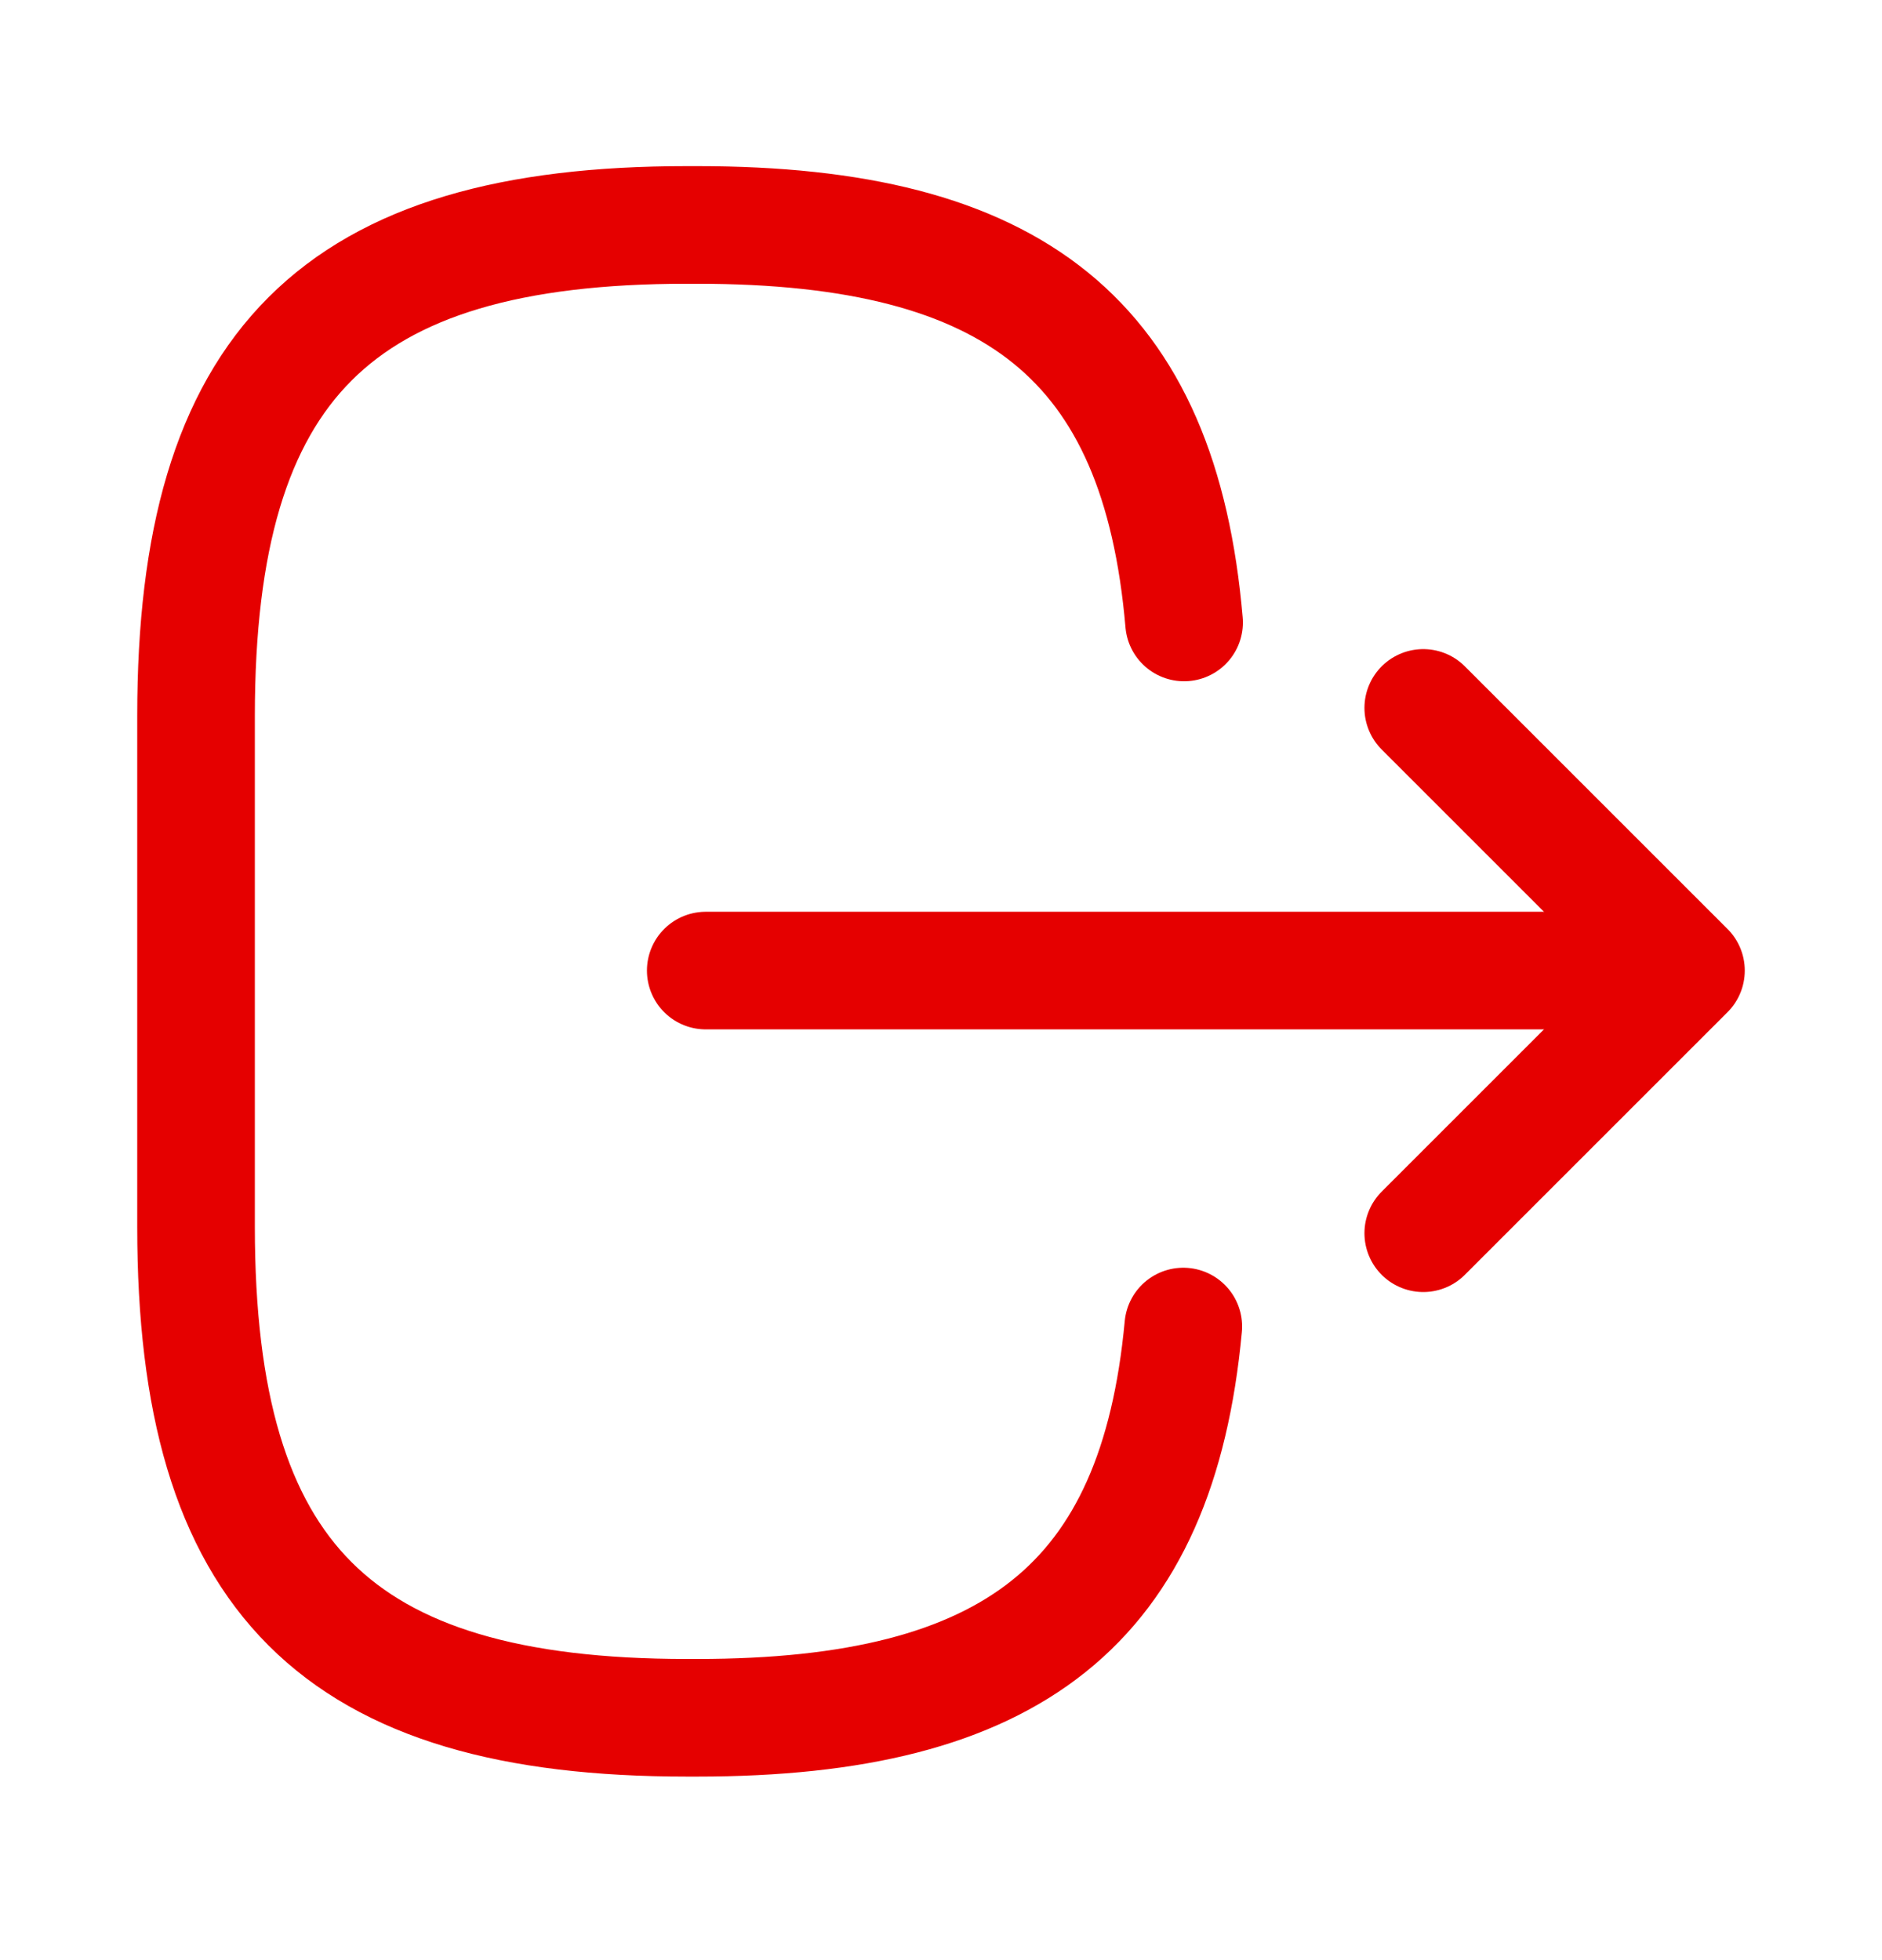 <svg width="24" height="25" viewBox="0 0 24 25" fill="none" xmlns="http://www.w3.org/2000/svg">
<path d="M15.1 7.939C14.79 4.339 12.94 2.869 8.89 2.869H8.76C4.29 2.869 2.5 4.659 2.5 9.129V15.649C2.5 20.119 4.29 21.909 8.76 21.909H8.89C12.91 21.909 14.76 20.459 15.09 16.919" stroke="#E50000" stroke-width="1.5" stroke-linecap="round" stroke-linejoin="round"/>
<path d="M9 12.379H20.38" stroke="#E50000" stroke-width="1.5" stroke-linecap="round" stroke-linejoin="round"/>
<path d="M18.15 9.029L21.5 12.379L18.15 15.729" stroke="#E50000" stroke-width="1.5" stroke-linecap="round" stroke-linejoin="round"/>
</svg>
